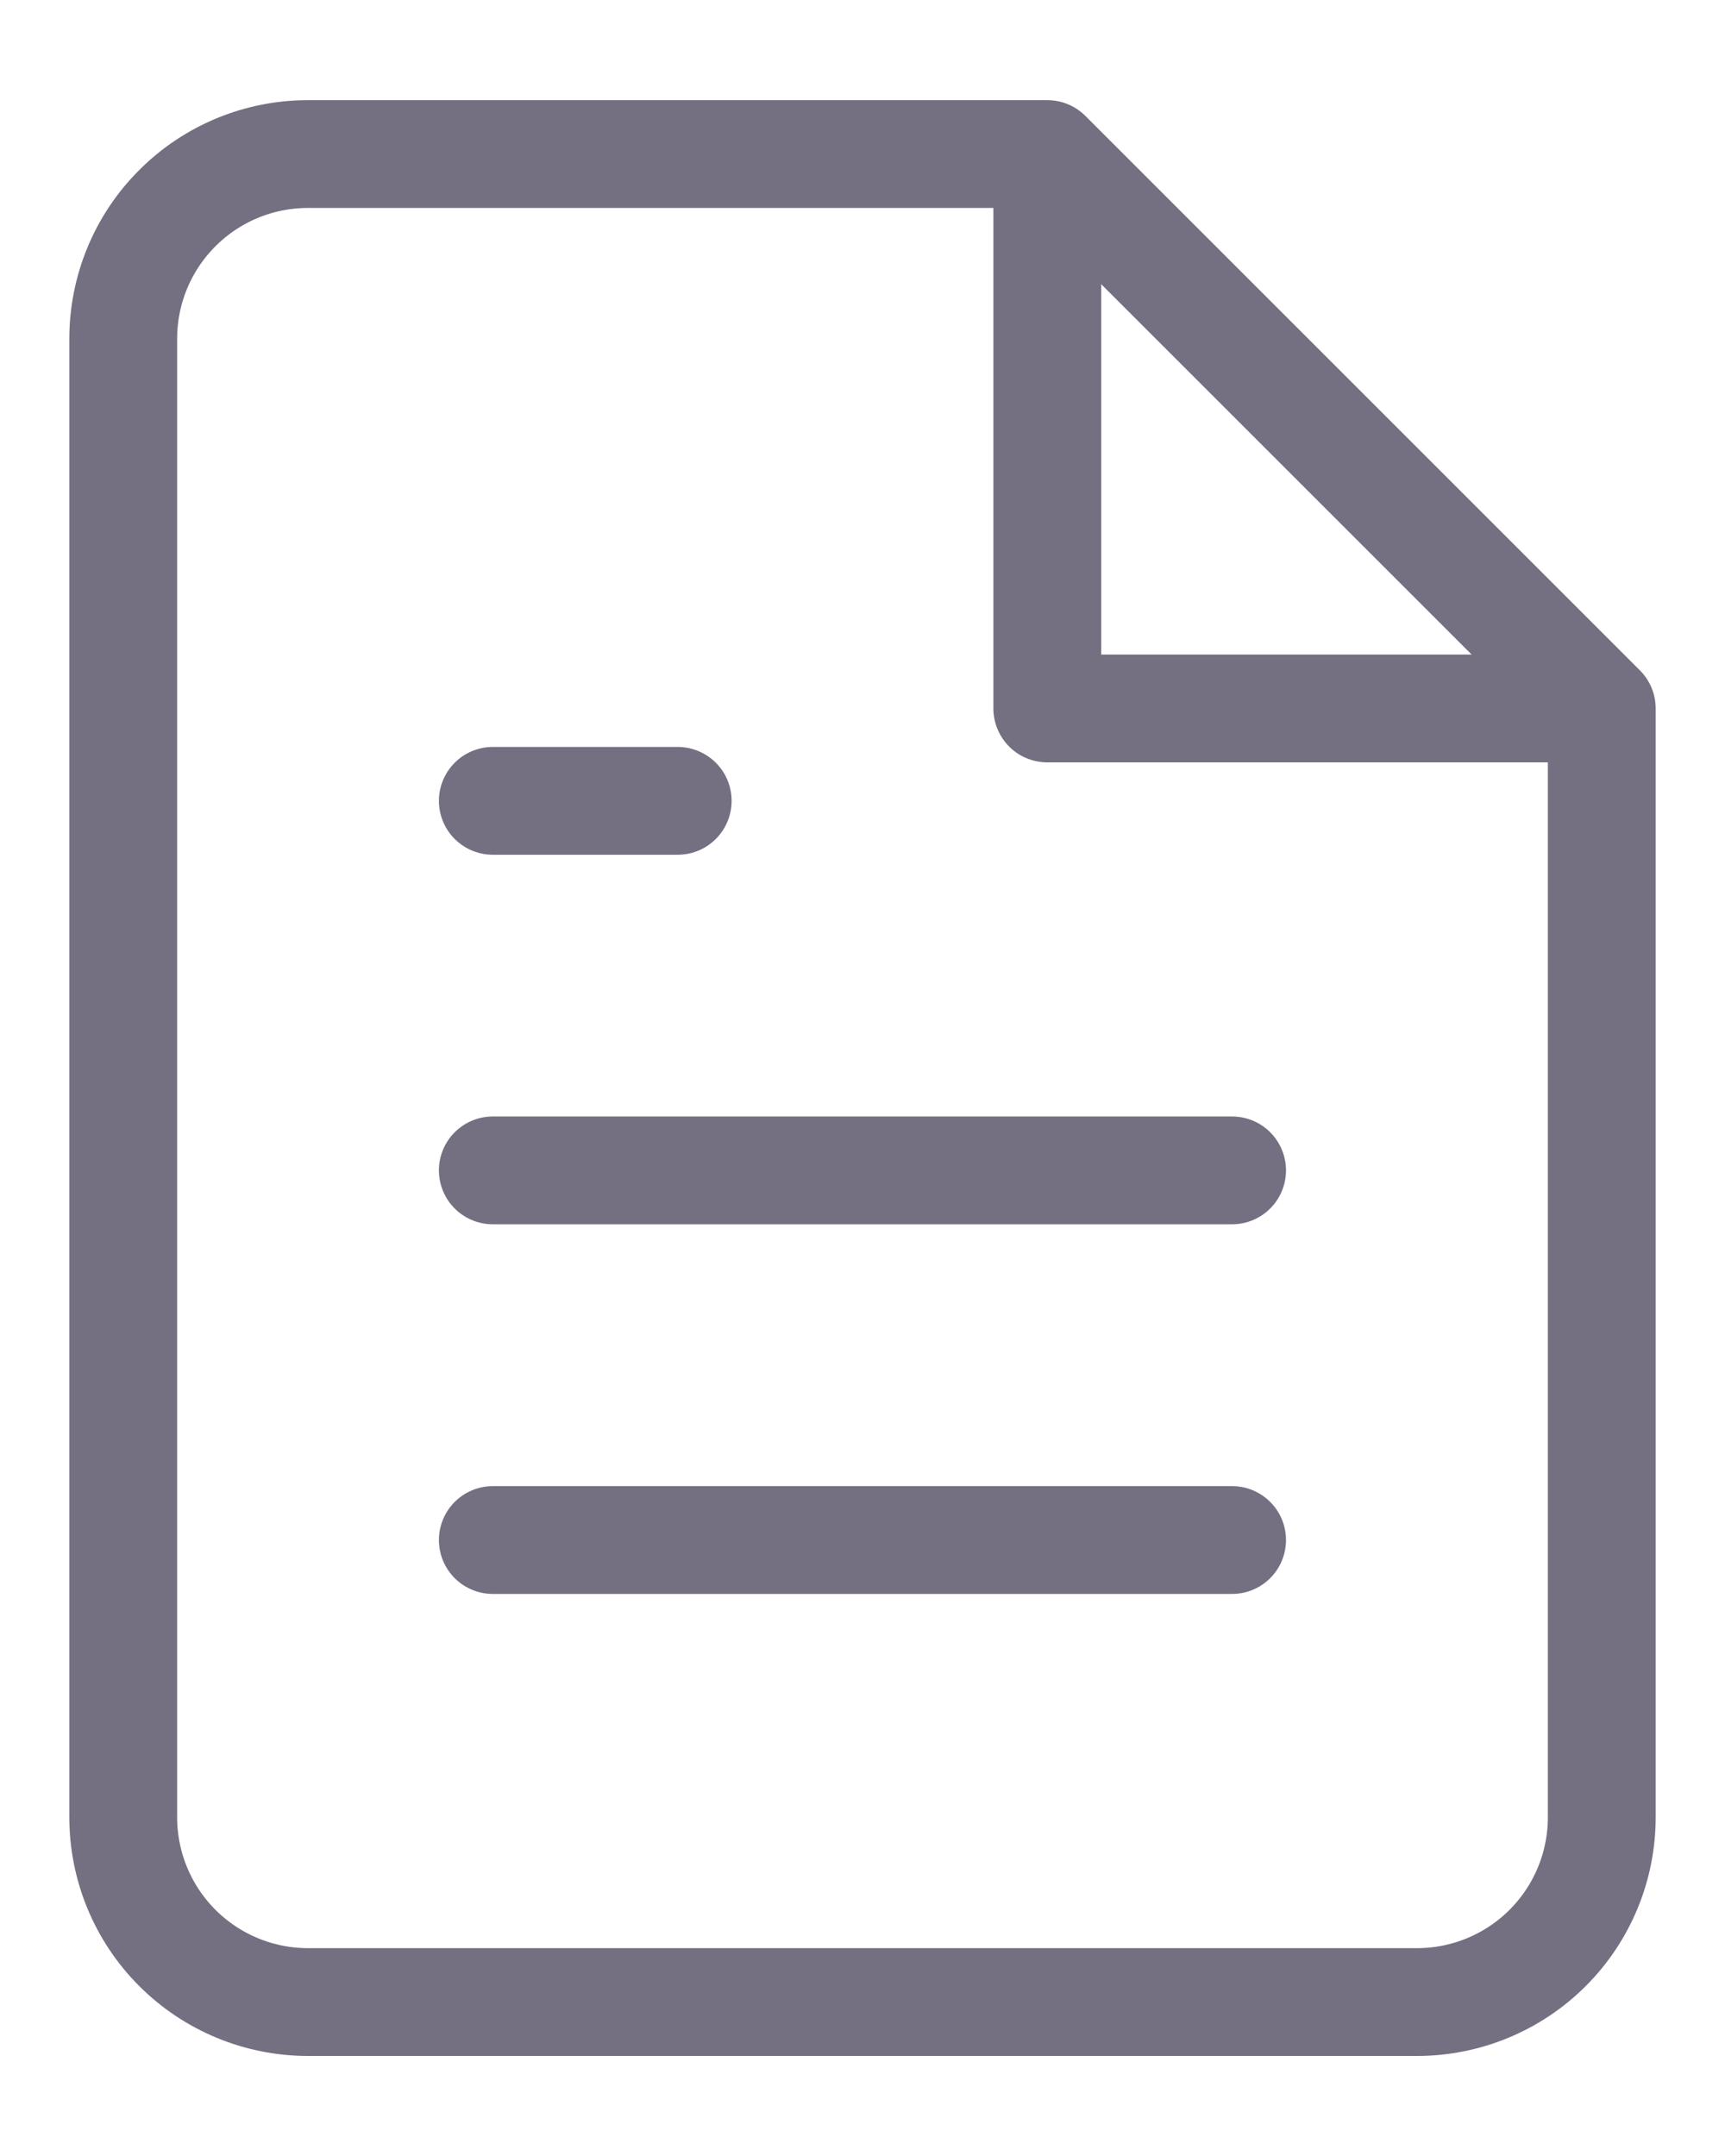 <svg width="16" height="20" viewBox="0 0 16 20" fill="none" xmlns="http://www.w3.org/2000/svg">
    <path d="M9.714 1.429H2.857C2.402 1.429 1.966 1.609 1.645 1.931C1.323 2.252 1.143 2.688 1.143 3.143V16.857C1.143 17.312 1.323 17.748 1.645 18.07C1.966 18.391 2.402 18.572 2.857 18.572H13.143C13.598 18.572 14.034 18.391 14.355 18.07C14.677 17.748 14.857 17.312 14.857 16.857V6.572M9.714 1.429L14.857 6.572M9.714 1.429V6.572H14.857M11.428 10.857H4.571M11.428 14.286H4.571M6.286 7.429H4.571" stroke="#756F82" stroke-linecap="round" stroke-linejoin="round"/>
</svg>
